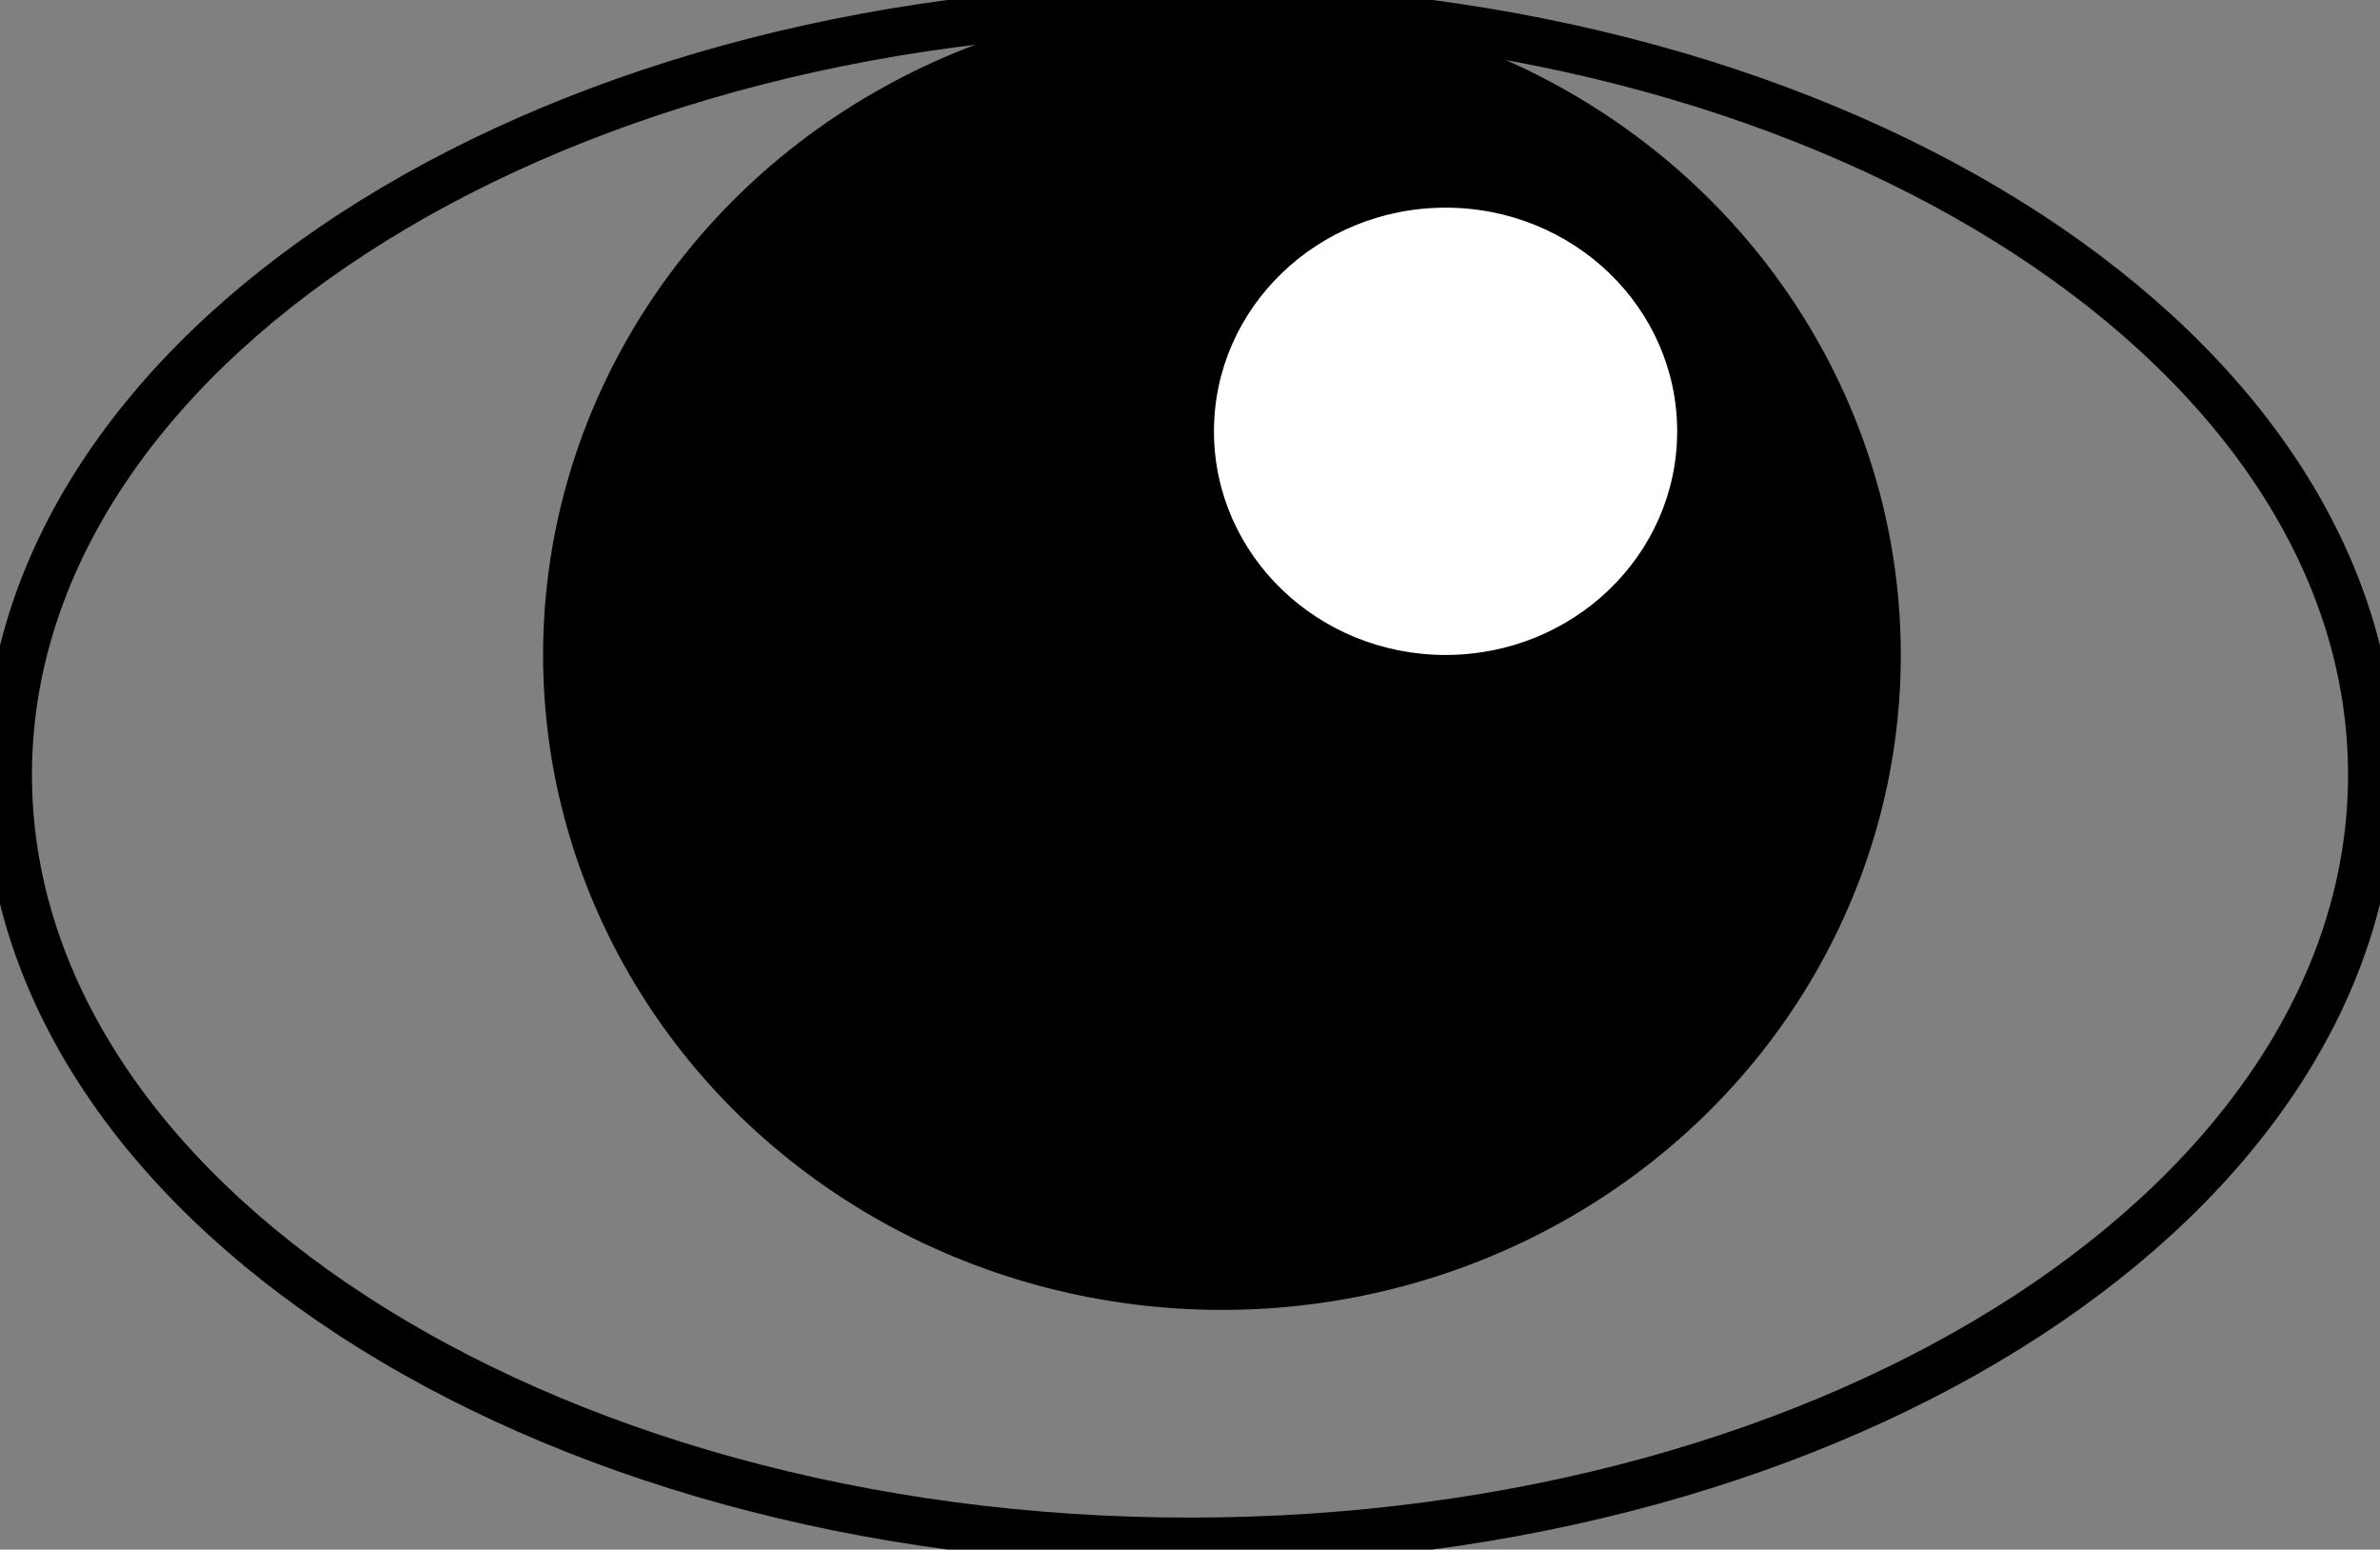 <svg width="149" height="97" viewBox="0 0 149 97" fill="none" xmlns="http://www.w3.org/2000/svg" stroke-width="3">
<rect x="0" y="0" width="149" height="97" fill="#808080" stroke="none"/>
<path d="M148.5 48.5C148.5 61.668 140.301 73.656 126.907 82.376C113.517 91.092 94.99 96.5 74.5 96.5C54.01 96.5 35.483 91.092 22.093 82.376C8.699 73.656 0.5 61.668 0.5 48.5C0.5 35.332 8.699 23.344 22.093 14.624C35.483 5.908 54.01 0.5 74.5 0.5C94.99 0.5 113.517 5.908 126.907 14.624C140.301 23.344 148.5 35.332 148.5 48.5Z" stroke="black" stroke-width="3" />
<ellipse cx="76.5" cy="41" rx="42.5" ry="41" fill="black" stroke-width="3"  />
<ellipse cx="90.5" cy="27" rx="14.5" ry="14" fill="white" stroke-width="3" />
</svg>

